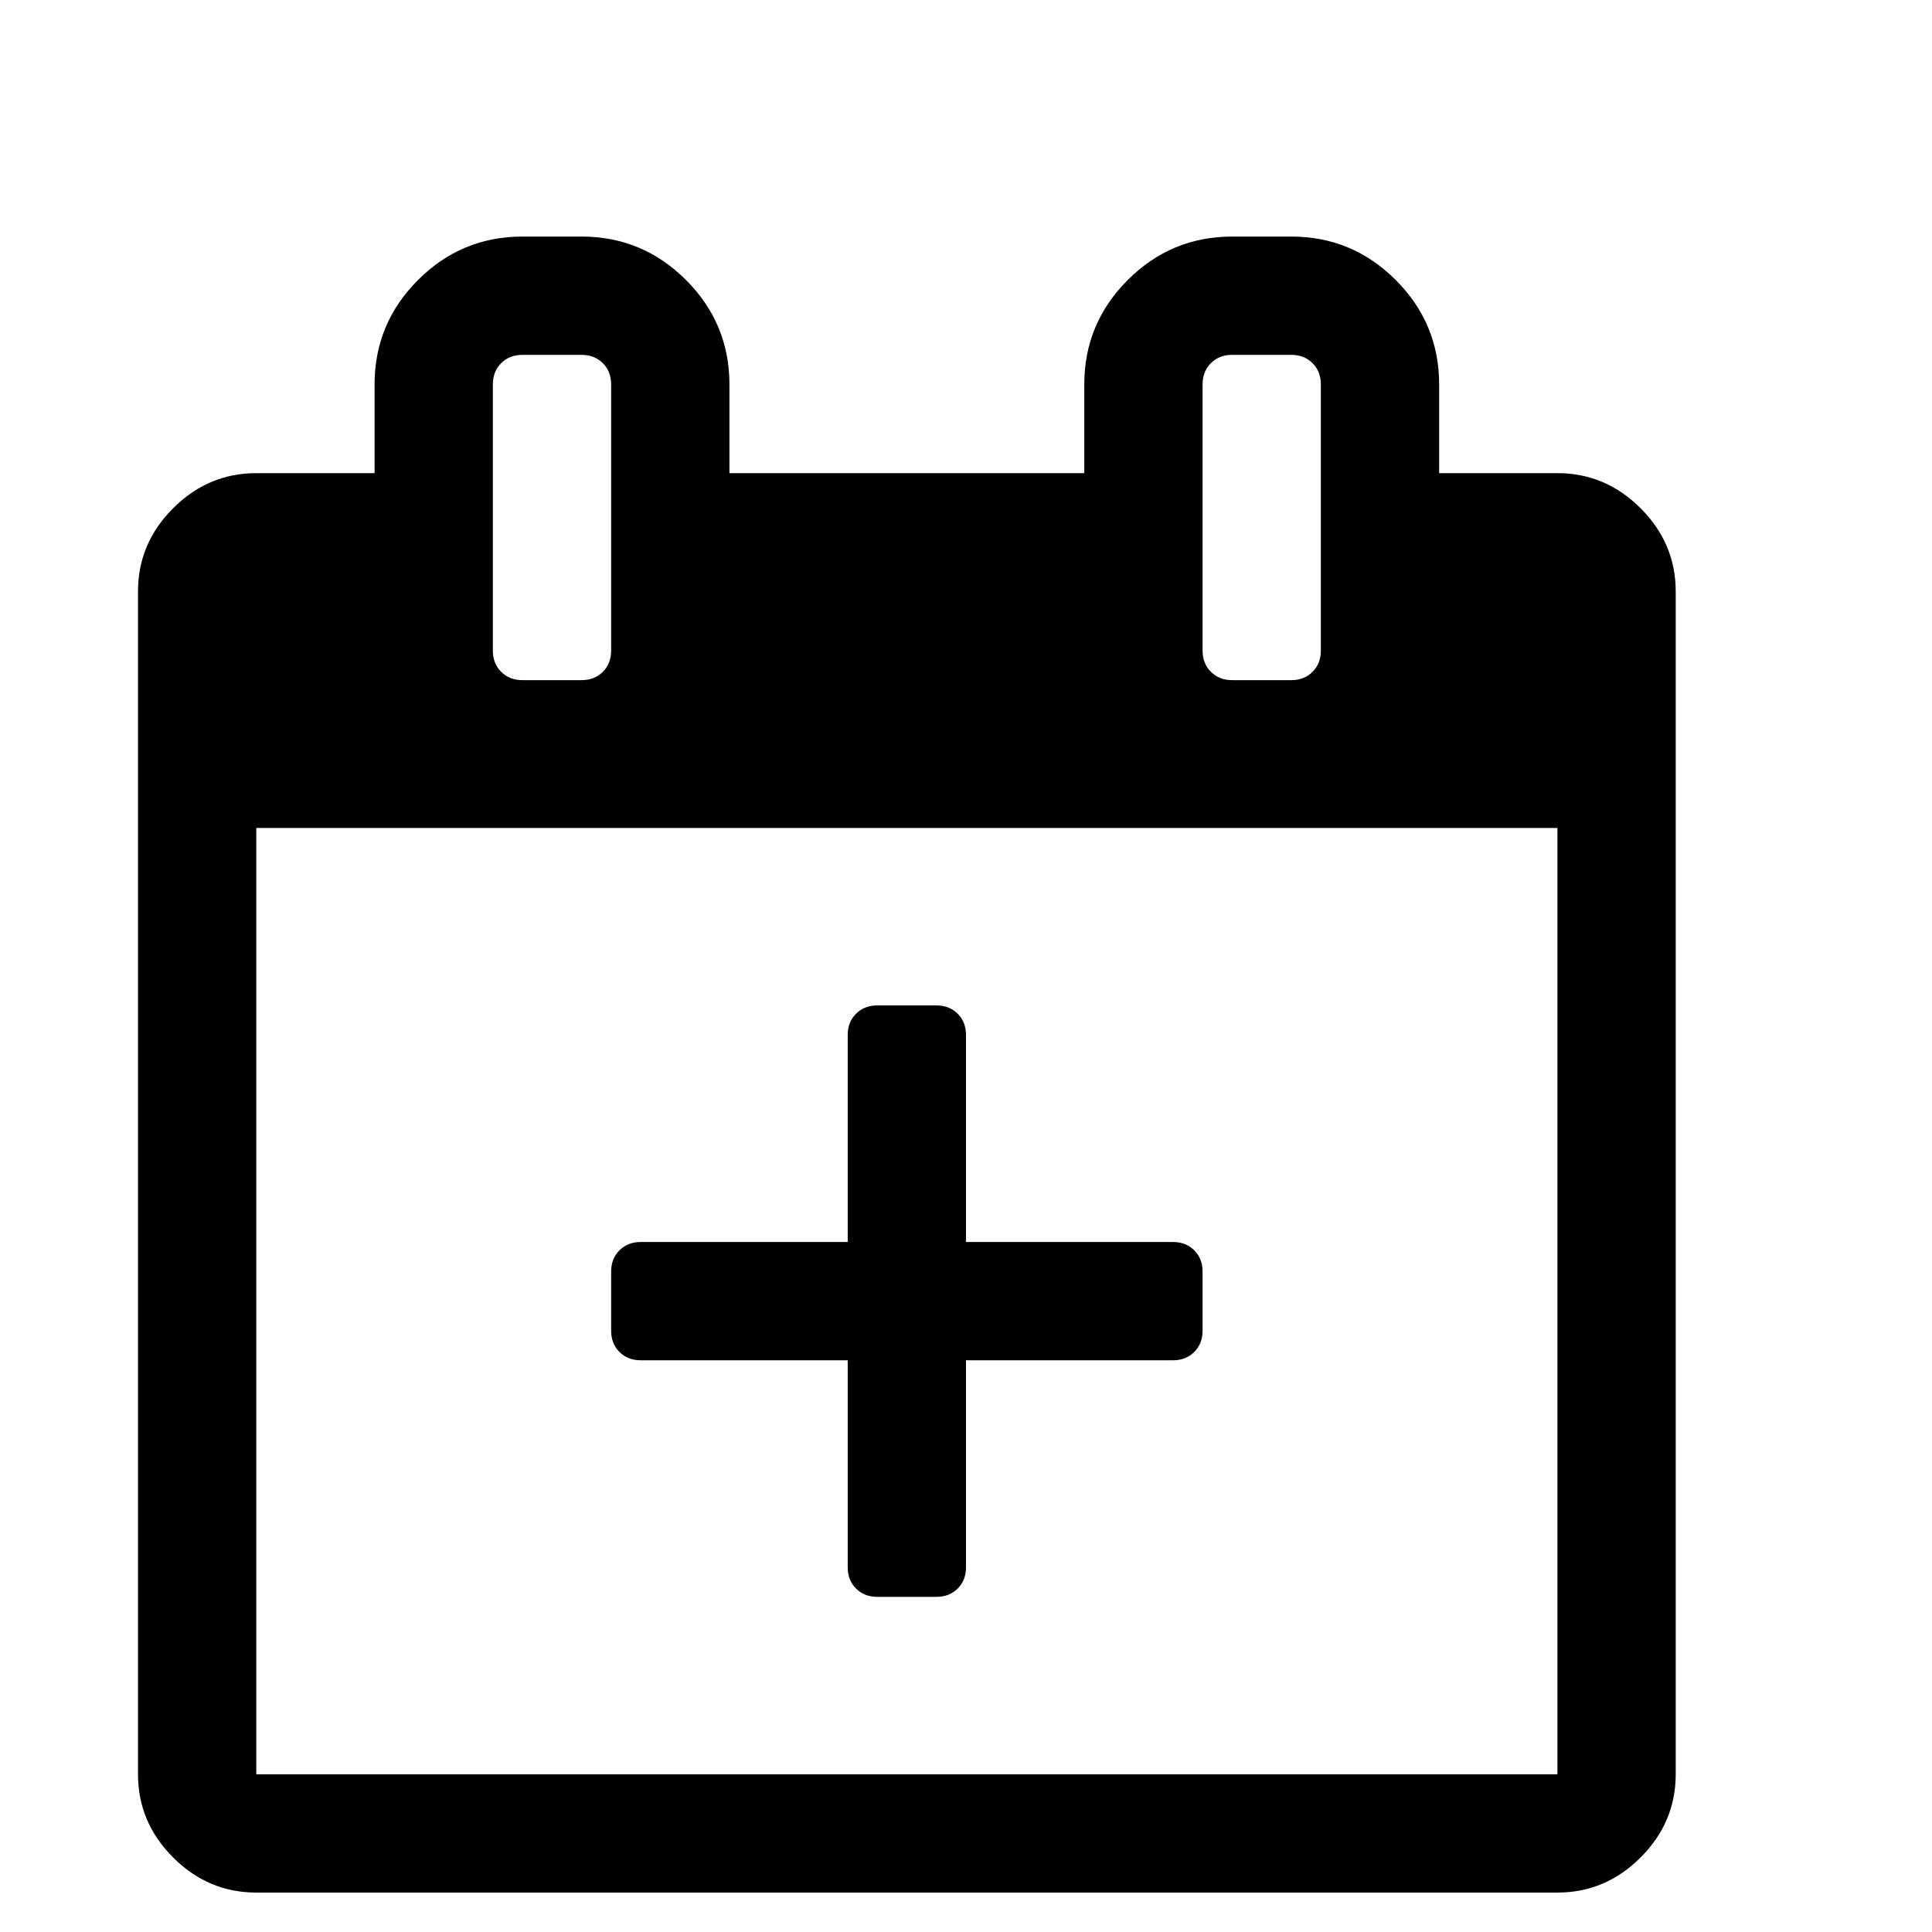 <svg viewBox="0 0 2090.667 2090.667" xmlns="http://www.w3.org/2000/svg"><path d="M1685.333 512q52 0 90 38t38 90v1280q0 52-38 90t-90 38h-1408q-52 0-90-38t-38-90V640q0-52 38-90t90-38h128v-96q0-66 47-113t113-47h64q66 0 113 47t47 113v96h384v-96q0-66 47-113t113-47h64q66 0 113 47t47 113v96h128zm-384-96v288q0 14 9 23t23 9h64q14 0 23-9t9-23V416q0-14-9-23t-23-9h-64q-14 0-23 9t-9 23zm-768 0v288q0 14 9 23t23 9h64q14 0 23-9t9-23V416q0-14-9-23t-23-9h-64q-14 0-23 9t-9 23zm1152 1504V896h-1408v1024h1408zm-640-576h224q14 0 23 9t9 23v64q0 14-9 23t-23 9h-224v224q0 14-9 23t-23 9h-64q-14 0-23-9t-9-23v-224h-224q-14 0-23-9t-9-23v-64q0-14 9-23t23-9h224v-224q0-14 9-23t23-9h64q14 0 23 9t9 23v224z"/></svg>